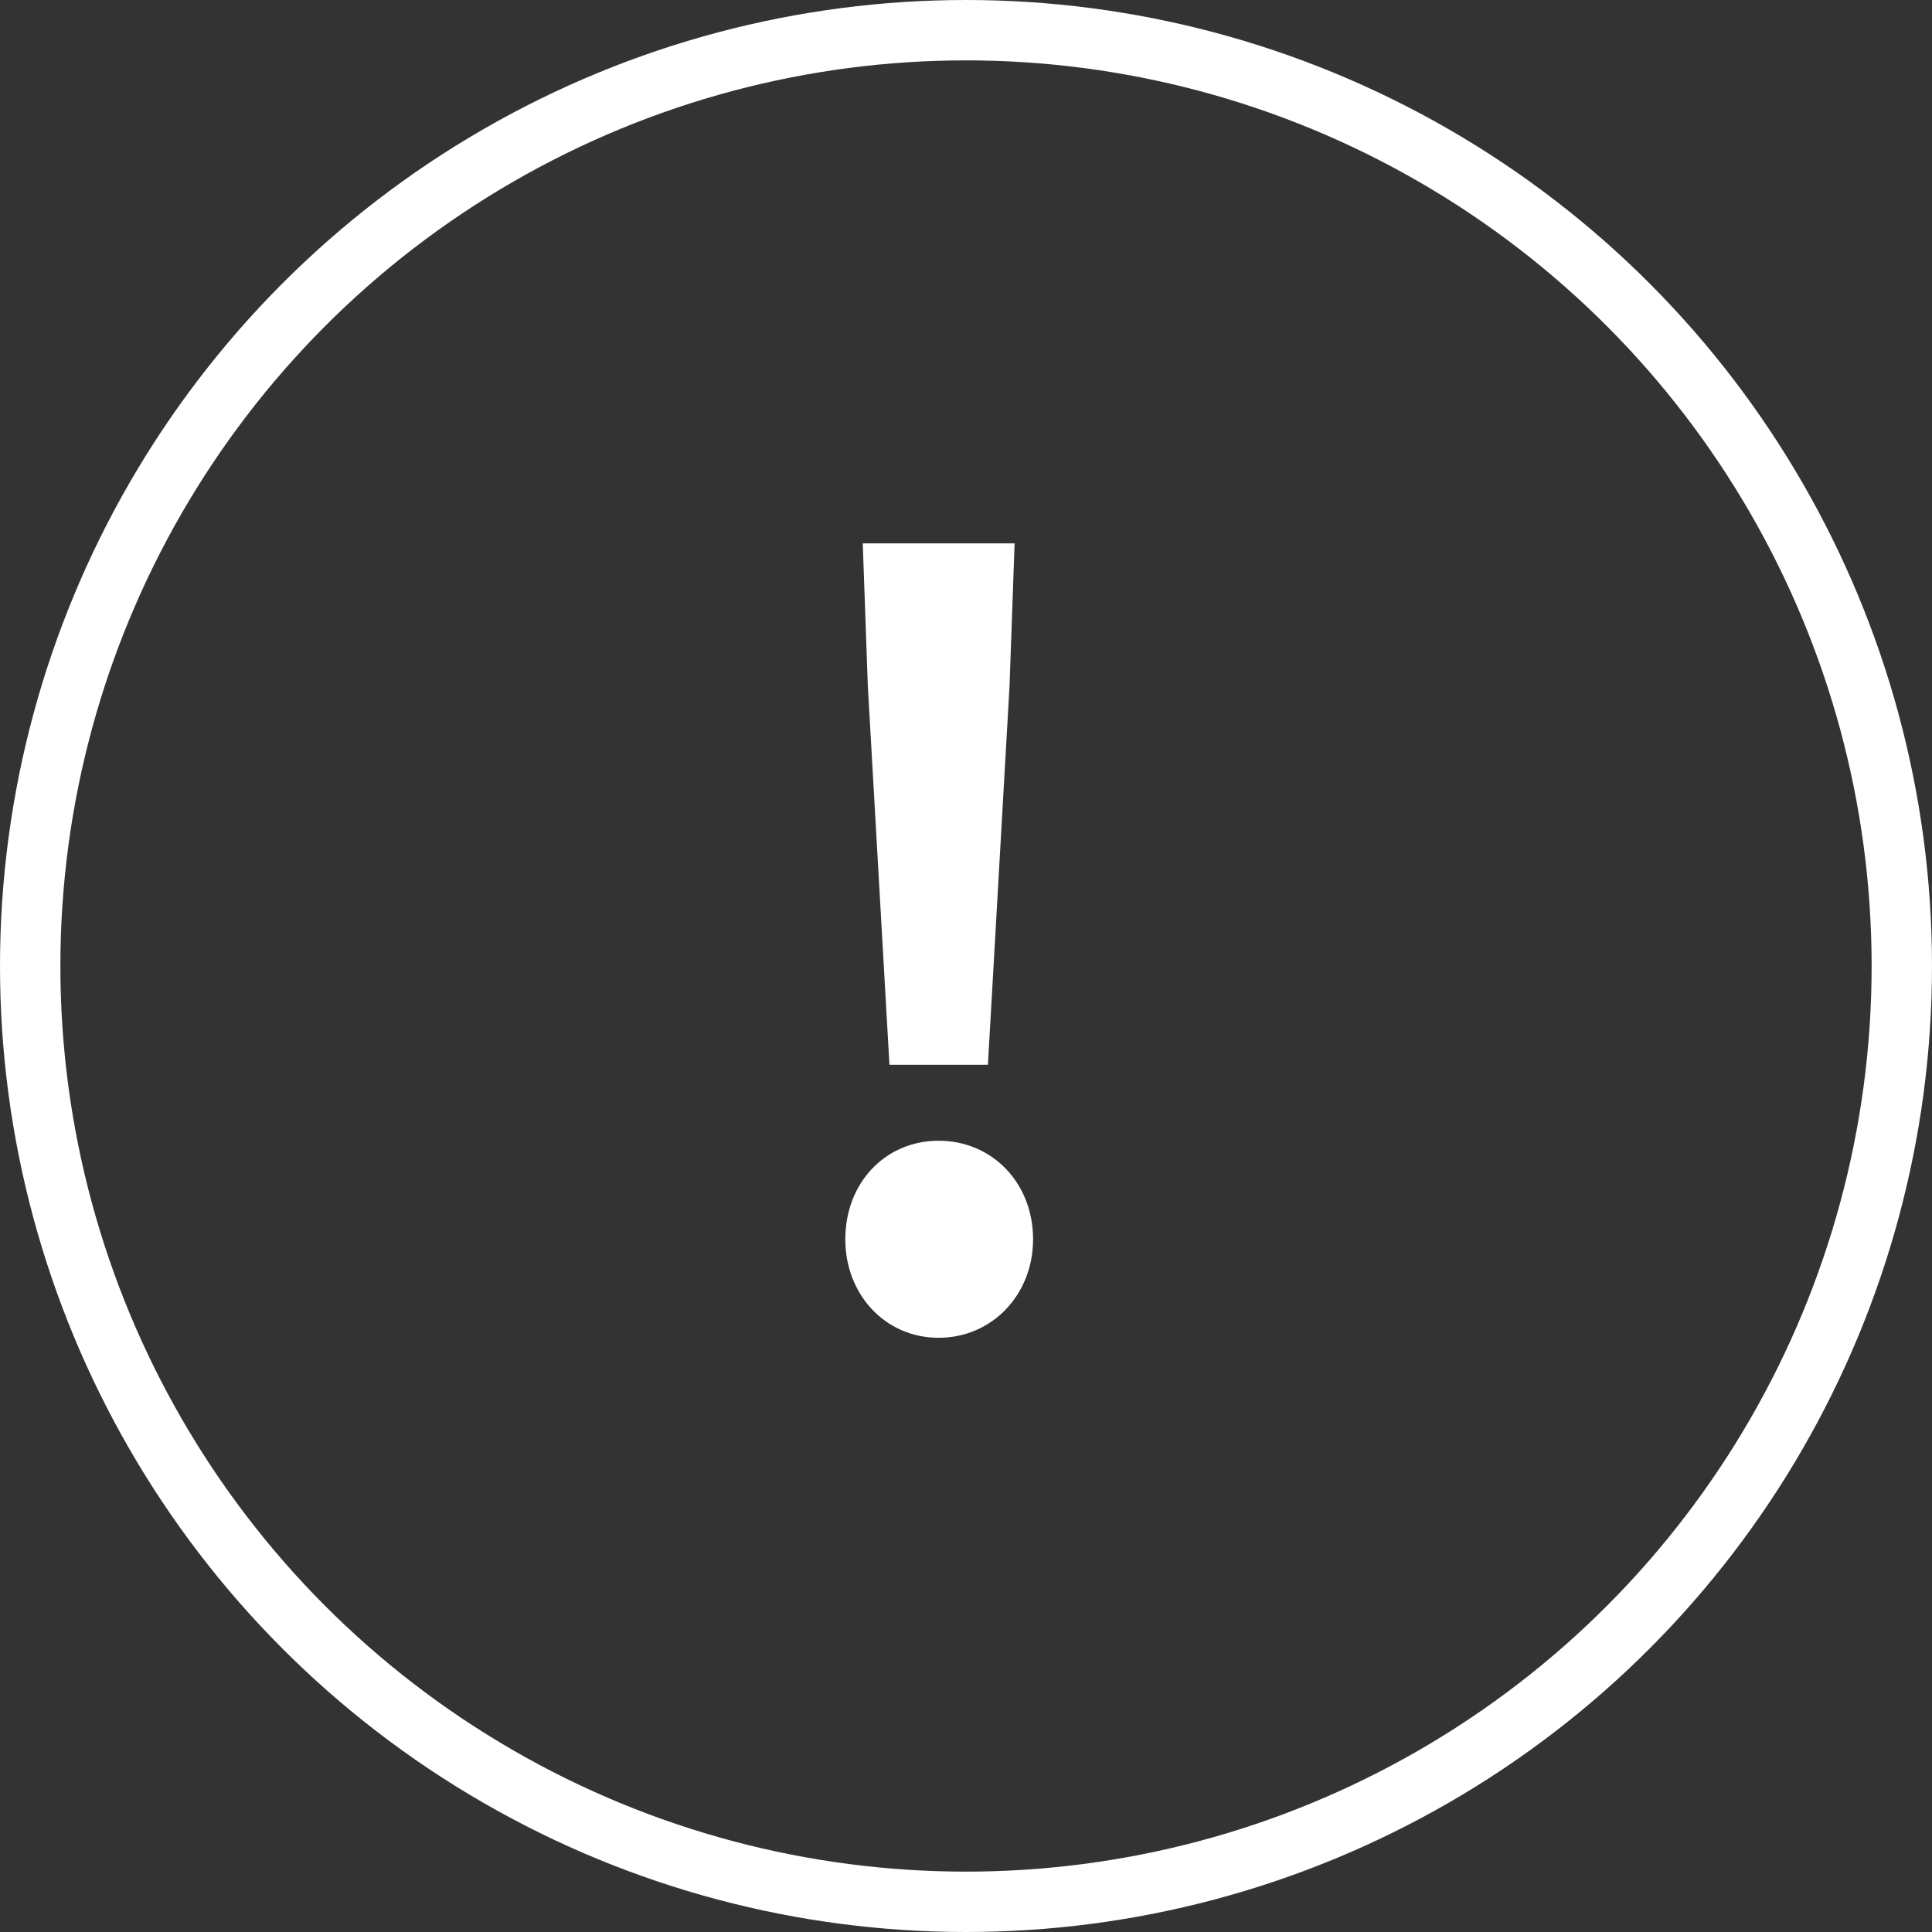 <svg width="32" height="32" viewBox="0 0 32 32" fill="none" xmlns="http://www.w3.org/2000/svg">
<rect x="0" y="0" width="32" height="32" fill="#333333" stroke="none"/>
<circle cx="16" cy="16" r="15.5" stroke="white"/>
<path d="M14.732 17.636H16.363L16.721 11.363L16.805 9H14.29L14.374 11.363L14.732 17.636ZM15.547 22.158C16.431 22.158 17.111 21.444 17.111 20.526C17.111 19.591 16.431 18.894 15.547 18.894C14.664 18.894 14.001 19.591 14.001 20.526C14.001 21.444 14.664 22.158 15.547 22.158Z" fill="white"/>
</svg>
